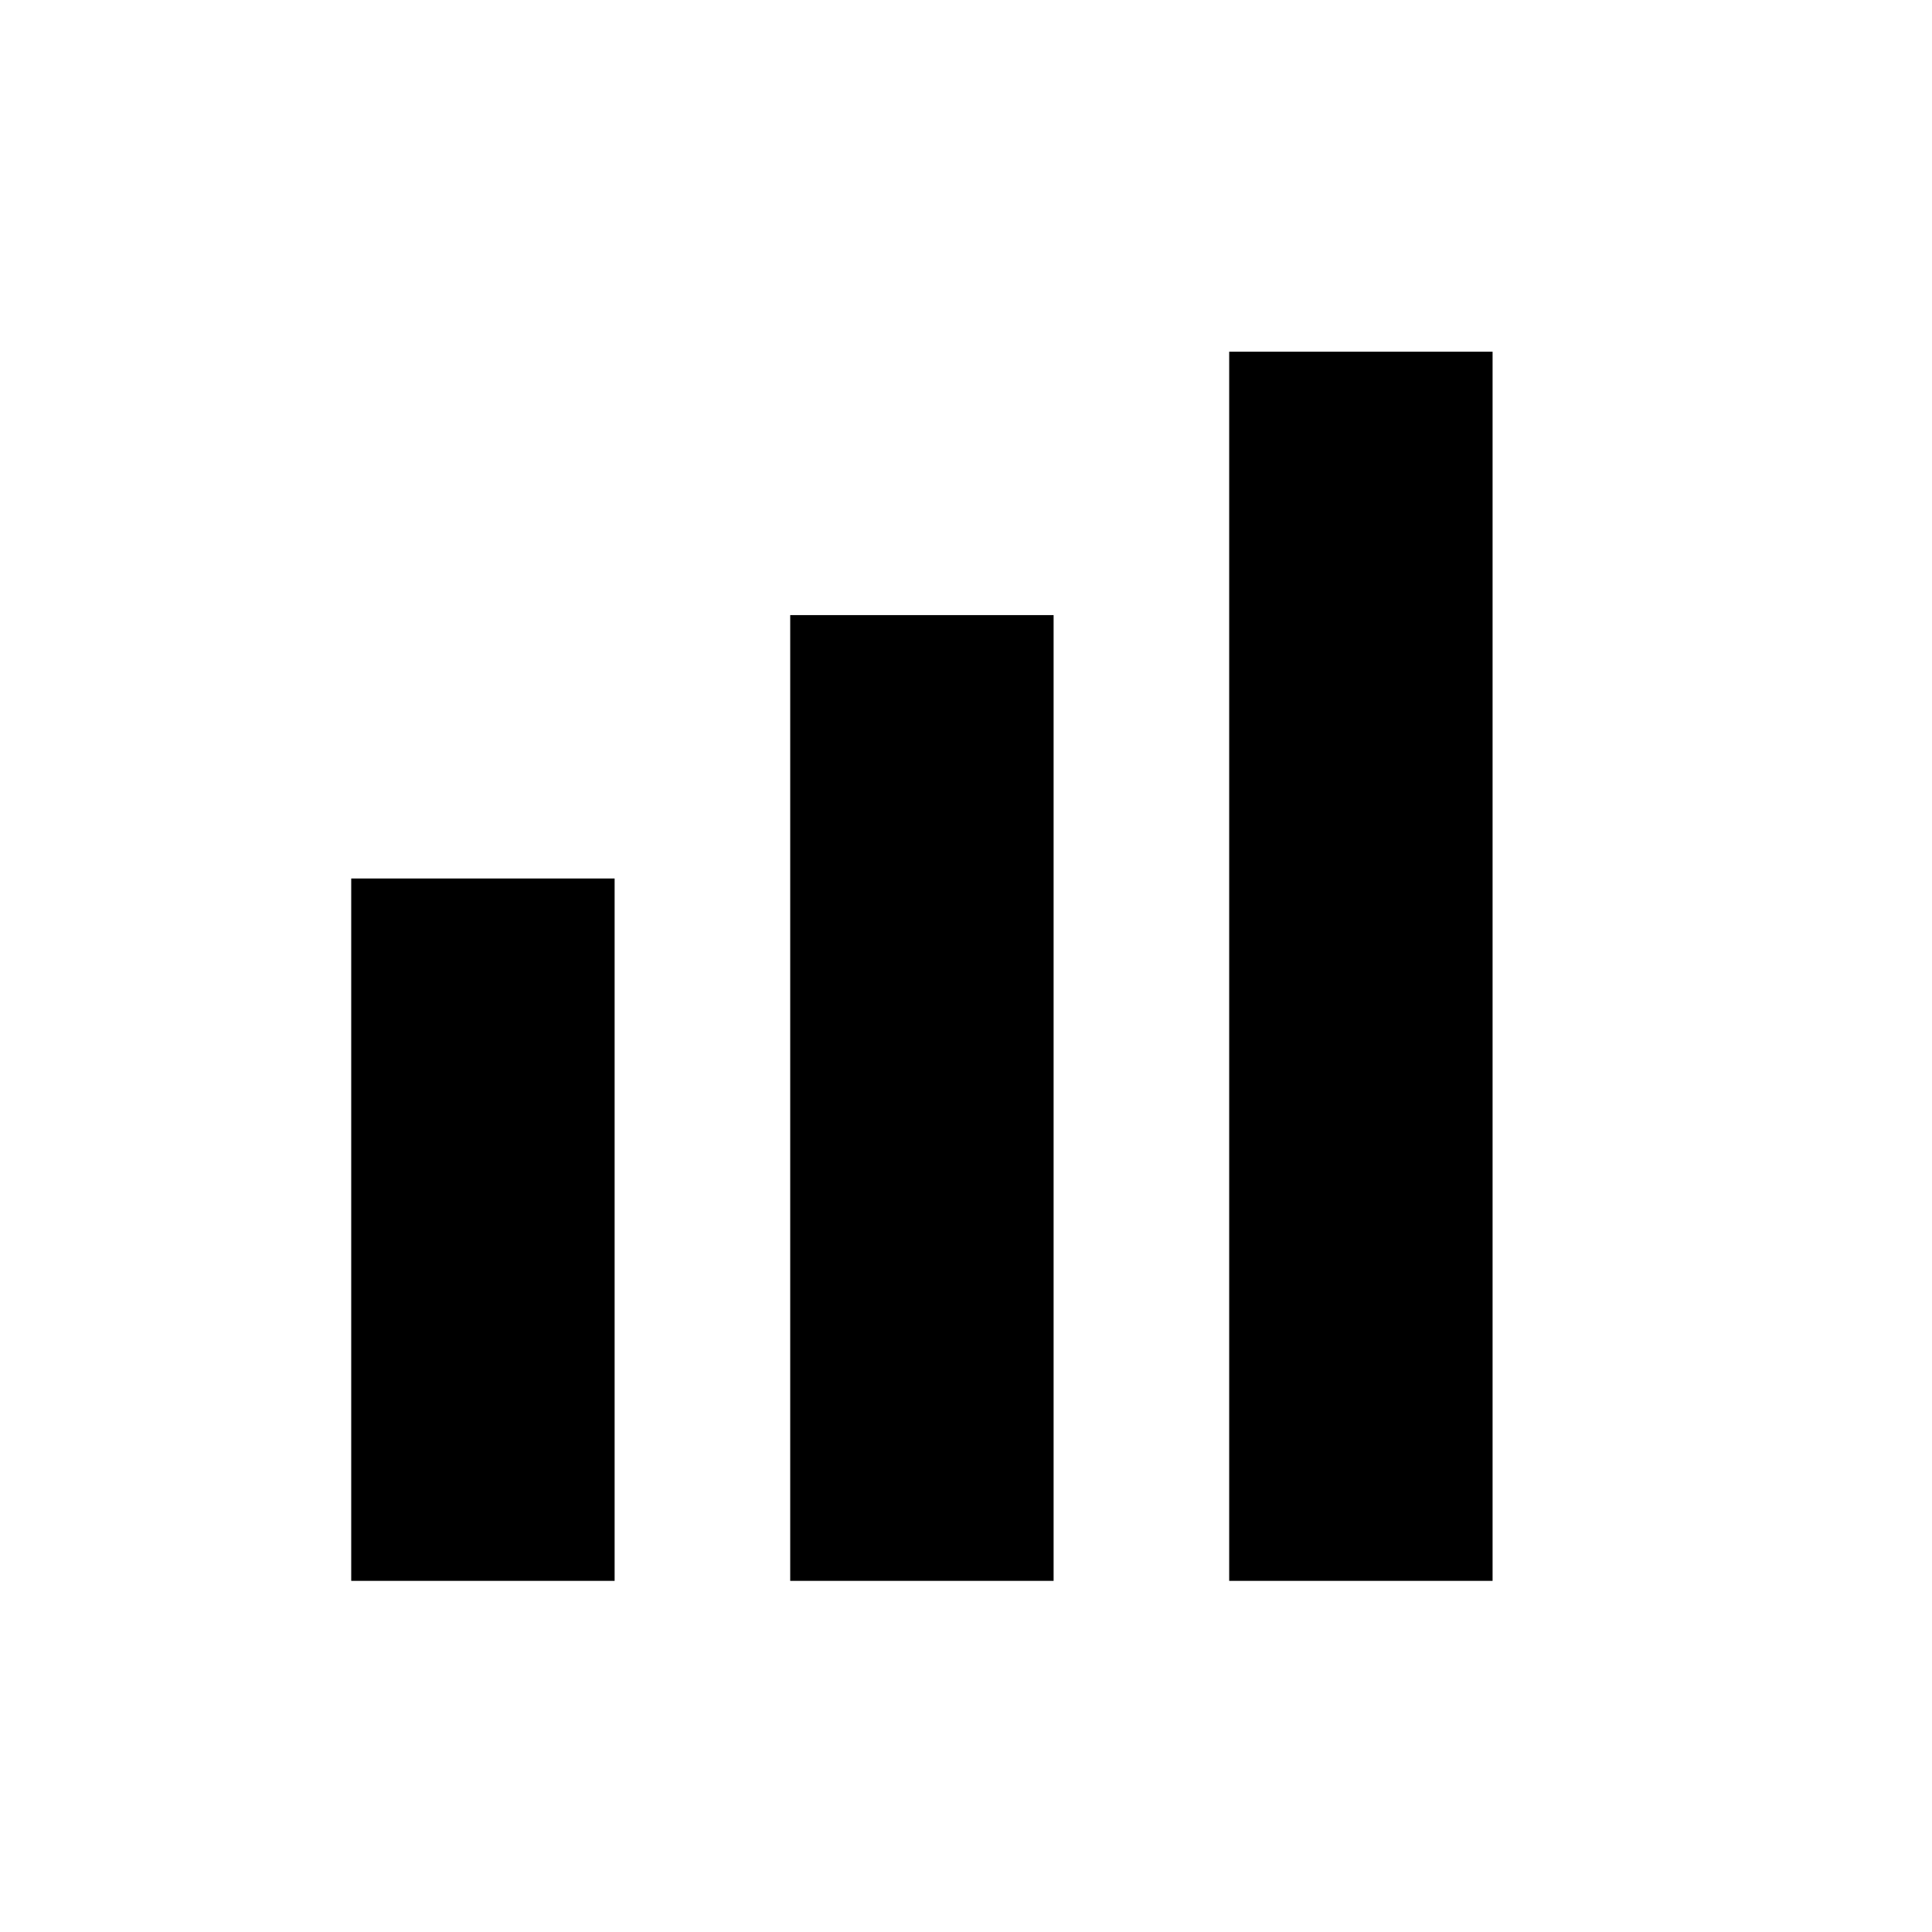 <?xml version="1.0" encoding="UTF-8" standalone="no"?>
<!--Created with Inkscape (http://www.inkscape.org/)-->
<svg id="svg3049" xmlns:rdf="http://www.w3.org/1999/02/22-rdf-syntax-ns#" xmlns="http://www.w3.org/2000/svg" height="22" width="22" version="1.1" xmlns:cc="http://creativecommons.org/ns#" xmlns:dc="http://purl.org/dc/elements/1.1/">
 <defs id="defs3051">
 </defs>
 <g id="layer1" transform="translate(-421.71 -525.79)">
  <g id="layer1-0" opacity="1" transform="matrix(.75 0 0 .75 424.46 -243.23)">
   <path id="path4154" opacity="1" transform="matrix(1.333 0 0 1.333 .333 1030.7)" d="m11 0v14h3v-14zm-5 3v11h3v-11zm-5 3v8h3v-8z"/>
  </g>
 </g>
</svg>
